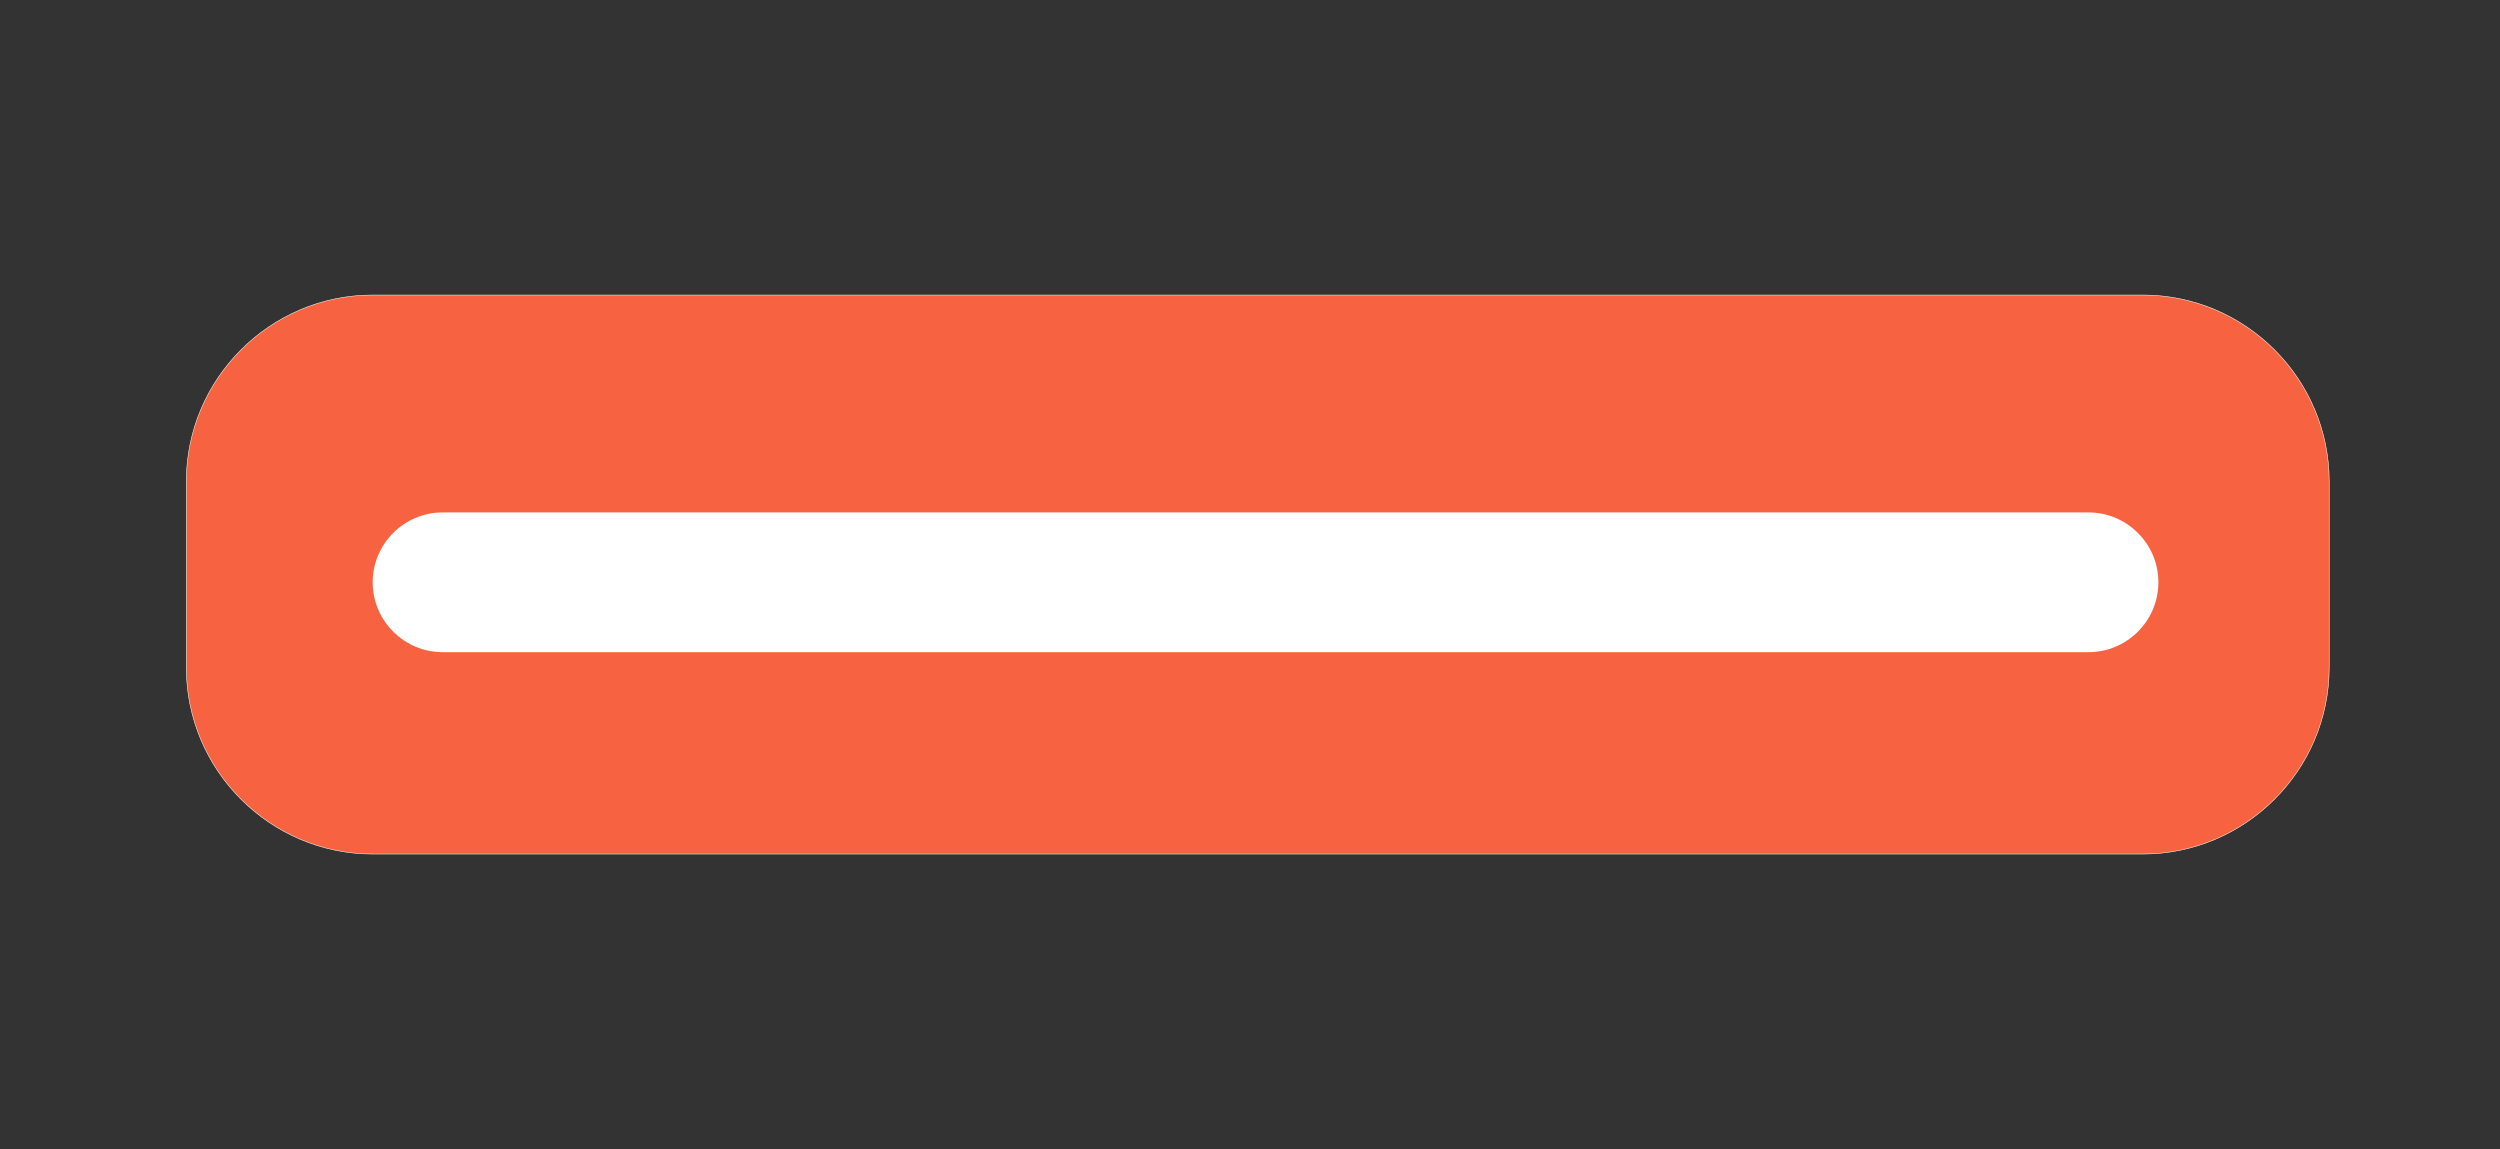 <?xml version="1.0" encoding="utf-8"?>
<!-- Generator: Adobe Illustrator 26.2.1, SVG Export Plug-In . SVG Version: 6.00 Build 0)  -->
<svg version="1.1" id="Layer_1" xmlns="http://www.w3.org/2000/svg" xmlns:xlink="http://www.w3.org/1999/xlink" x="0px" y="0px"
	 viewBox="0 0 161 74" style="enable-background:new 0 0 161 74;" xml:space="preserve">
<rect x="0" y="0" width="161" height="74" fill="#333333" stroke="none"/>
<style type="text/css">
	.st0{fill:#BAE2D7;}
	.st1{fill:#FFFFFF;}
	.st2{fill:#8CC63F;}
	.st3{fill:#39B54A;}
	.st4{fill:#009245;}
	.st5{fill:#74964C;}
	.st6{fill:#908FB2;}
	.st7{fill:none;}
	.st8{clip-path:url(#SVGID_00000086651299263486207990000012391750474284731305_);fill:#BAE2D7;}
	.st9{clip-path:url(#SVGID_00000138552241871332242190000007369558023619452061_);fill:#FDE9E0;}
	.st10{clip-path:url(#SVGID_00000019648641371197449750000016150949411939241355_);fill:#F76241;}
	.st11{clip-path:url(#SVGID_00000145776003624938255020000015422607047517483678_);fill:#E8B051;}
	.st12{fill:#4EB49C;}
	.st13{fill:#537528;}
	.st14{clip-path:url(#SVGID_00000106114212034381346410000007681002931071489408_);fill:#87BBD8;}
	.st15{clip-path:url(#SVGID_00000182528552752683324930000016952126290429614754_);fill:#C49077;}
	.st16{clip-path:url(#SVGID_00000088095497156798381770000012609117290820280228_);fill:#F99D9D;}
	.st17{clip-path:url(#SVGID_00000047747759358523832490000011784925825481716399_);fill:#B28038;}
	.st18{fill:#F9303A;}
	.st19{fill:#C8D746;}
	.st20{fill:#050404;}
	.st21{fill:#F76241;stroke:#FFFFF3;stroke-width:0.033;stroke-miterlimit:10;}
	.st22{fill:#E58961;}
	.st23{opacity:0.28;fill:#FFA188;}
	.st24{fill:#F76241;stroke:#FFFFF3;stroke-width:0.018;stroke-miterlimit:10;}
	.st25{fill-rule:evenodd;clip-rule:evenodd;fill:#FFFFFF;}
	.st26{fill:none;stroke:#FFFFFF;stroke-width:3;stroke-miterlimit:10;}
	.st27{fill:#F76241;stroke:#FFFFF3;stroke-width:0.161;stroke-miterlimit:10;}
	.st28{opacity:0.28;fill:#FFA188;enable-background:new    ;}
	.st29{fill:#F9F9F9;}
	.st30{fill:#87BBD8;}
</style>
<path class="st21" d="M138,55H24c-6.6,0-12-5.4-12-12V31c0-6.6,5.4-12,12-12h114c6.6,0,12,5.4,12,12v12C150,49.6,144.6,55,138,55z"
	/>
<path class="st1" d="M134.5,42h-106c-2.47,0-4.5-2.02-4.5-4.5v0c0-2.47,2.02-4.5,4.5-4.5h106c2.48,0,4.5,2.02,4.5,4.5v0
	C139,39.98,136.98,42,134.5,42z"/>
</svg>
